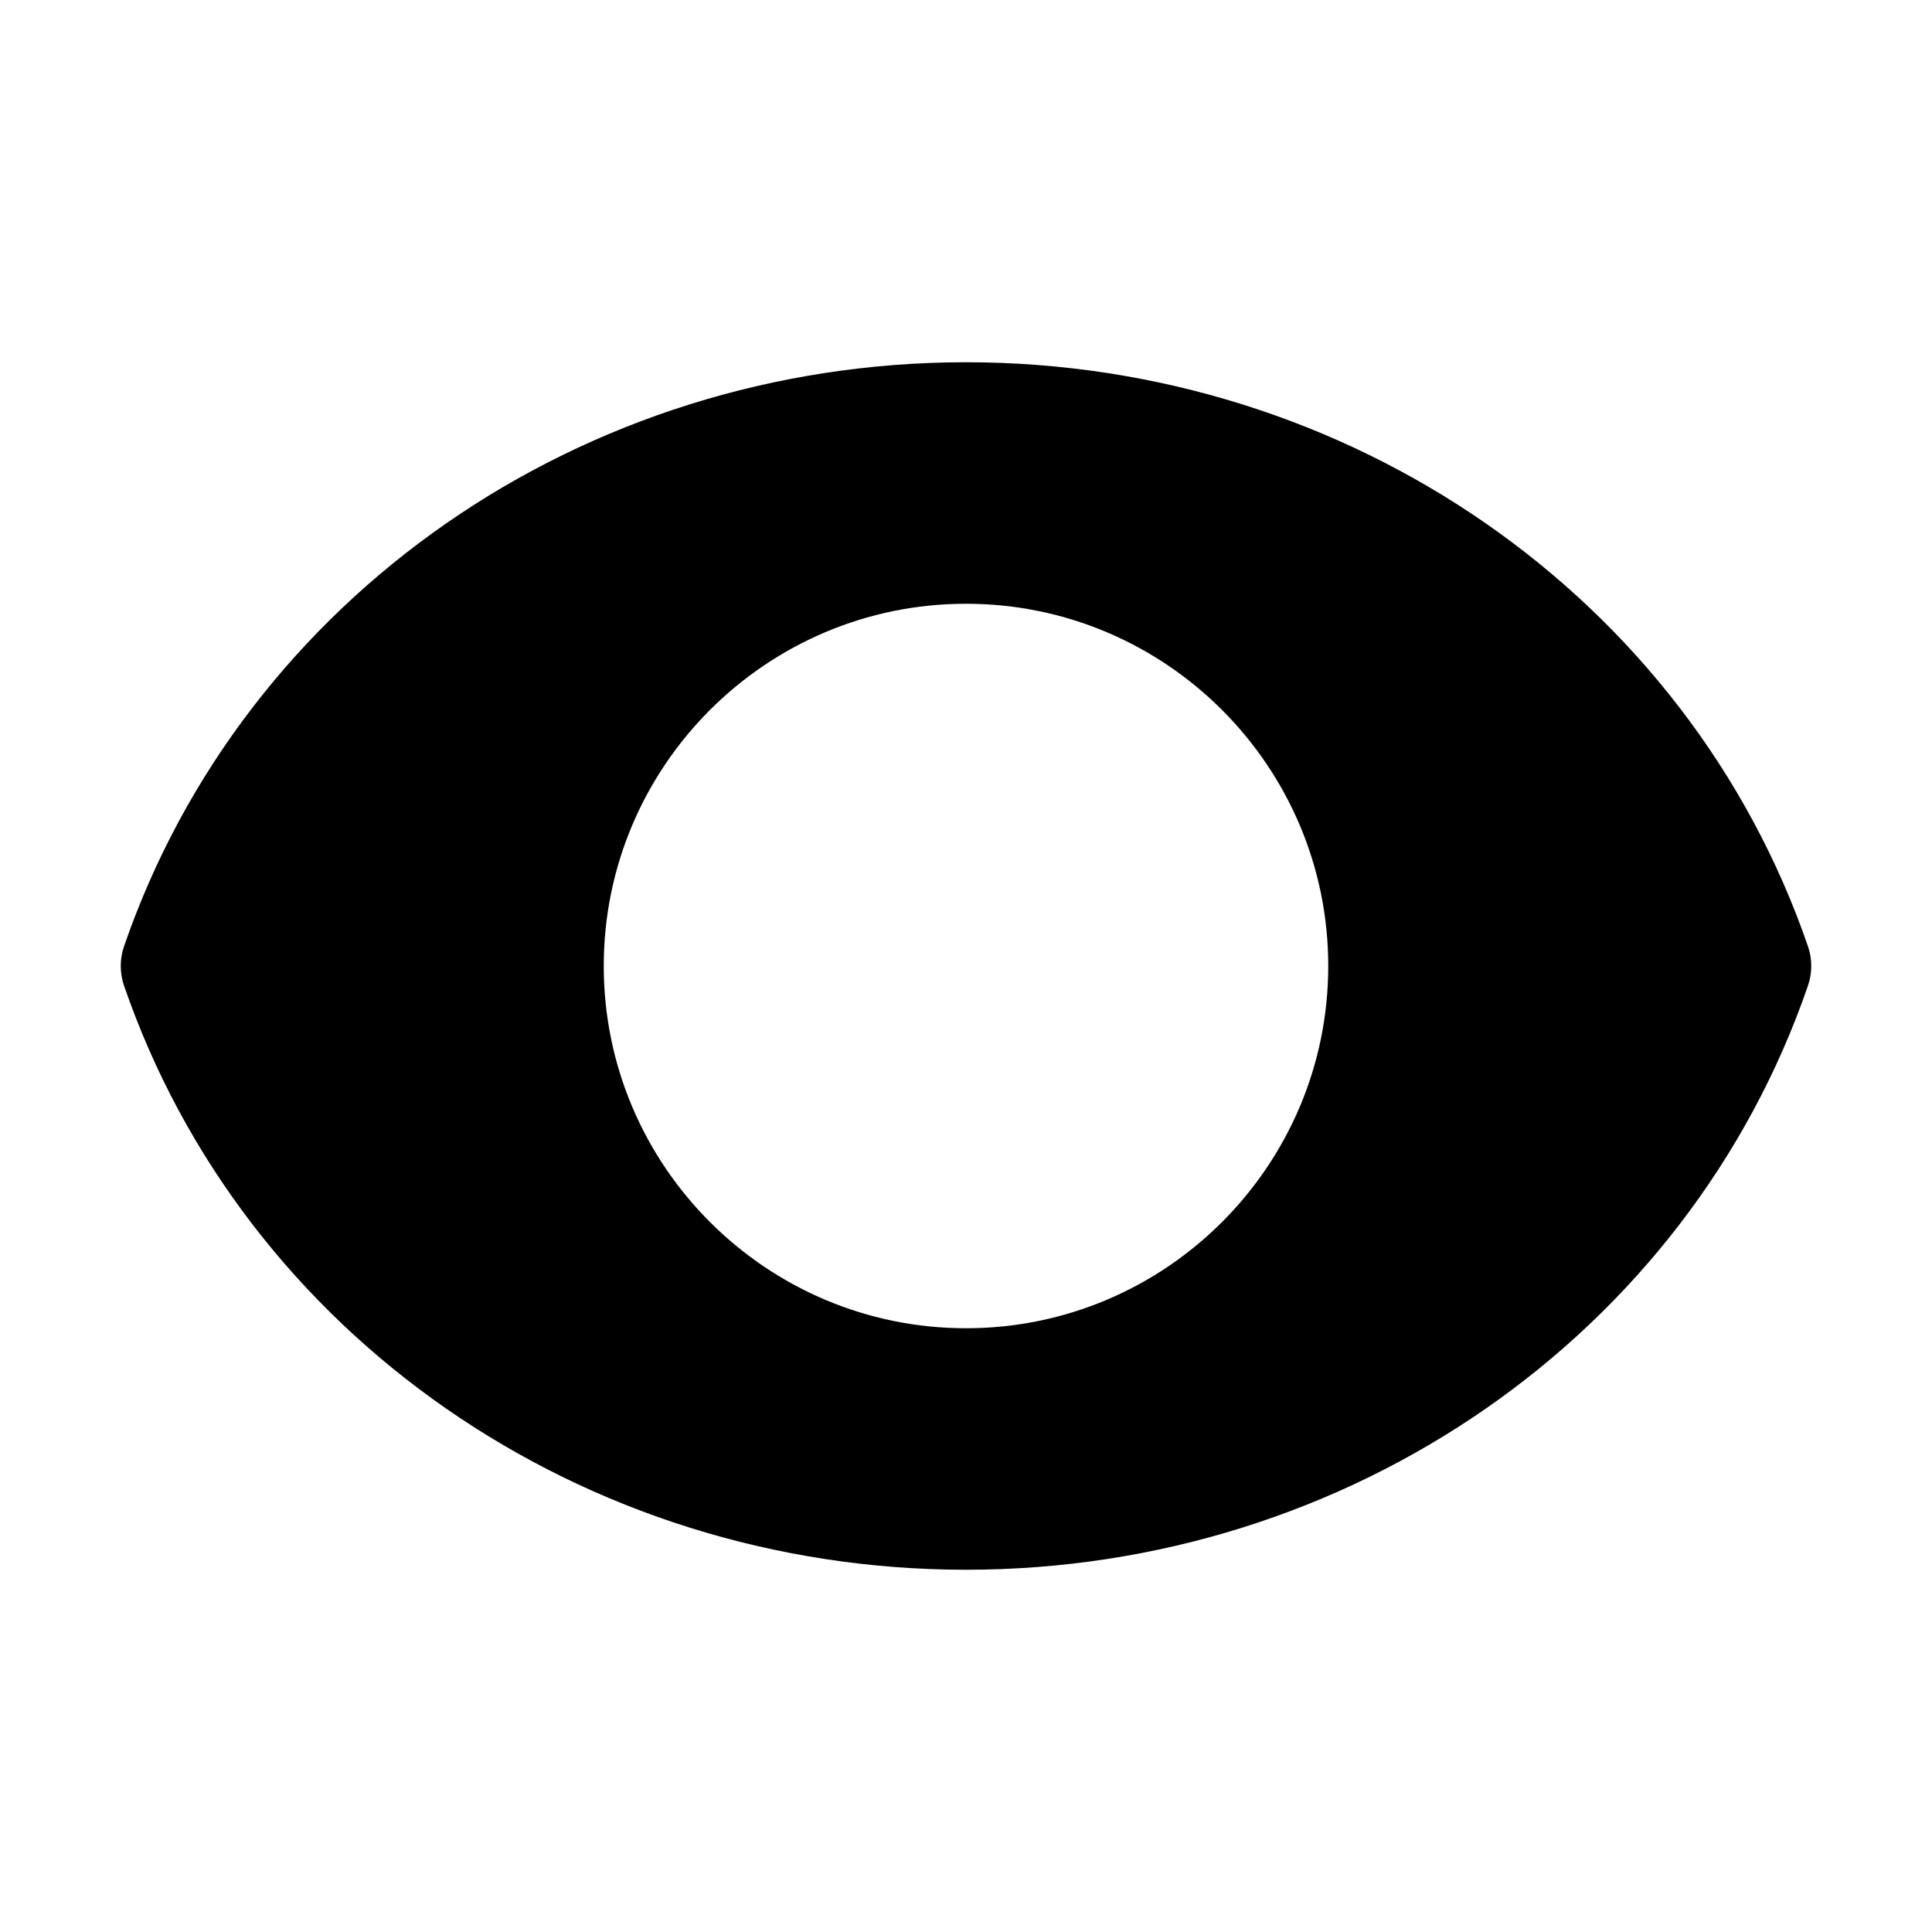 <svg xmlns="http://www.w3.org/2000/svg" xml:space="preserve" viewBox="0 0 32 32"><path d="M29.946 15.675C27.954 9.888 22.35 6 16 6S4.046 9.888 2.054 15.675c-.072.21-.072.44 0 .65C4.046 22.112 9.65 26 16 26s11.954-3.888 13.946-9.675c.072-.21.072-.44 0-.65zM16 22c-3.309 0-6-2.691-6-6s2.691-6 6-6 6 2.691 6 6-2.691 6-6 6z"/></svg>
